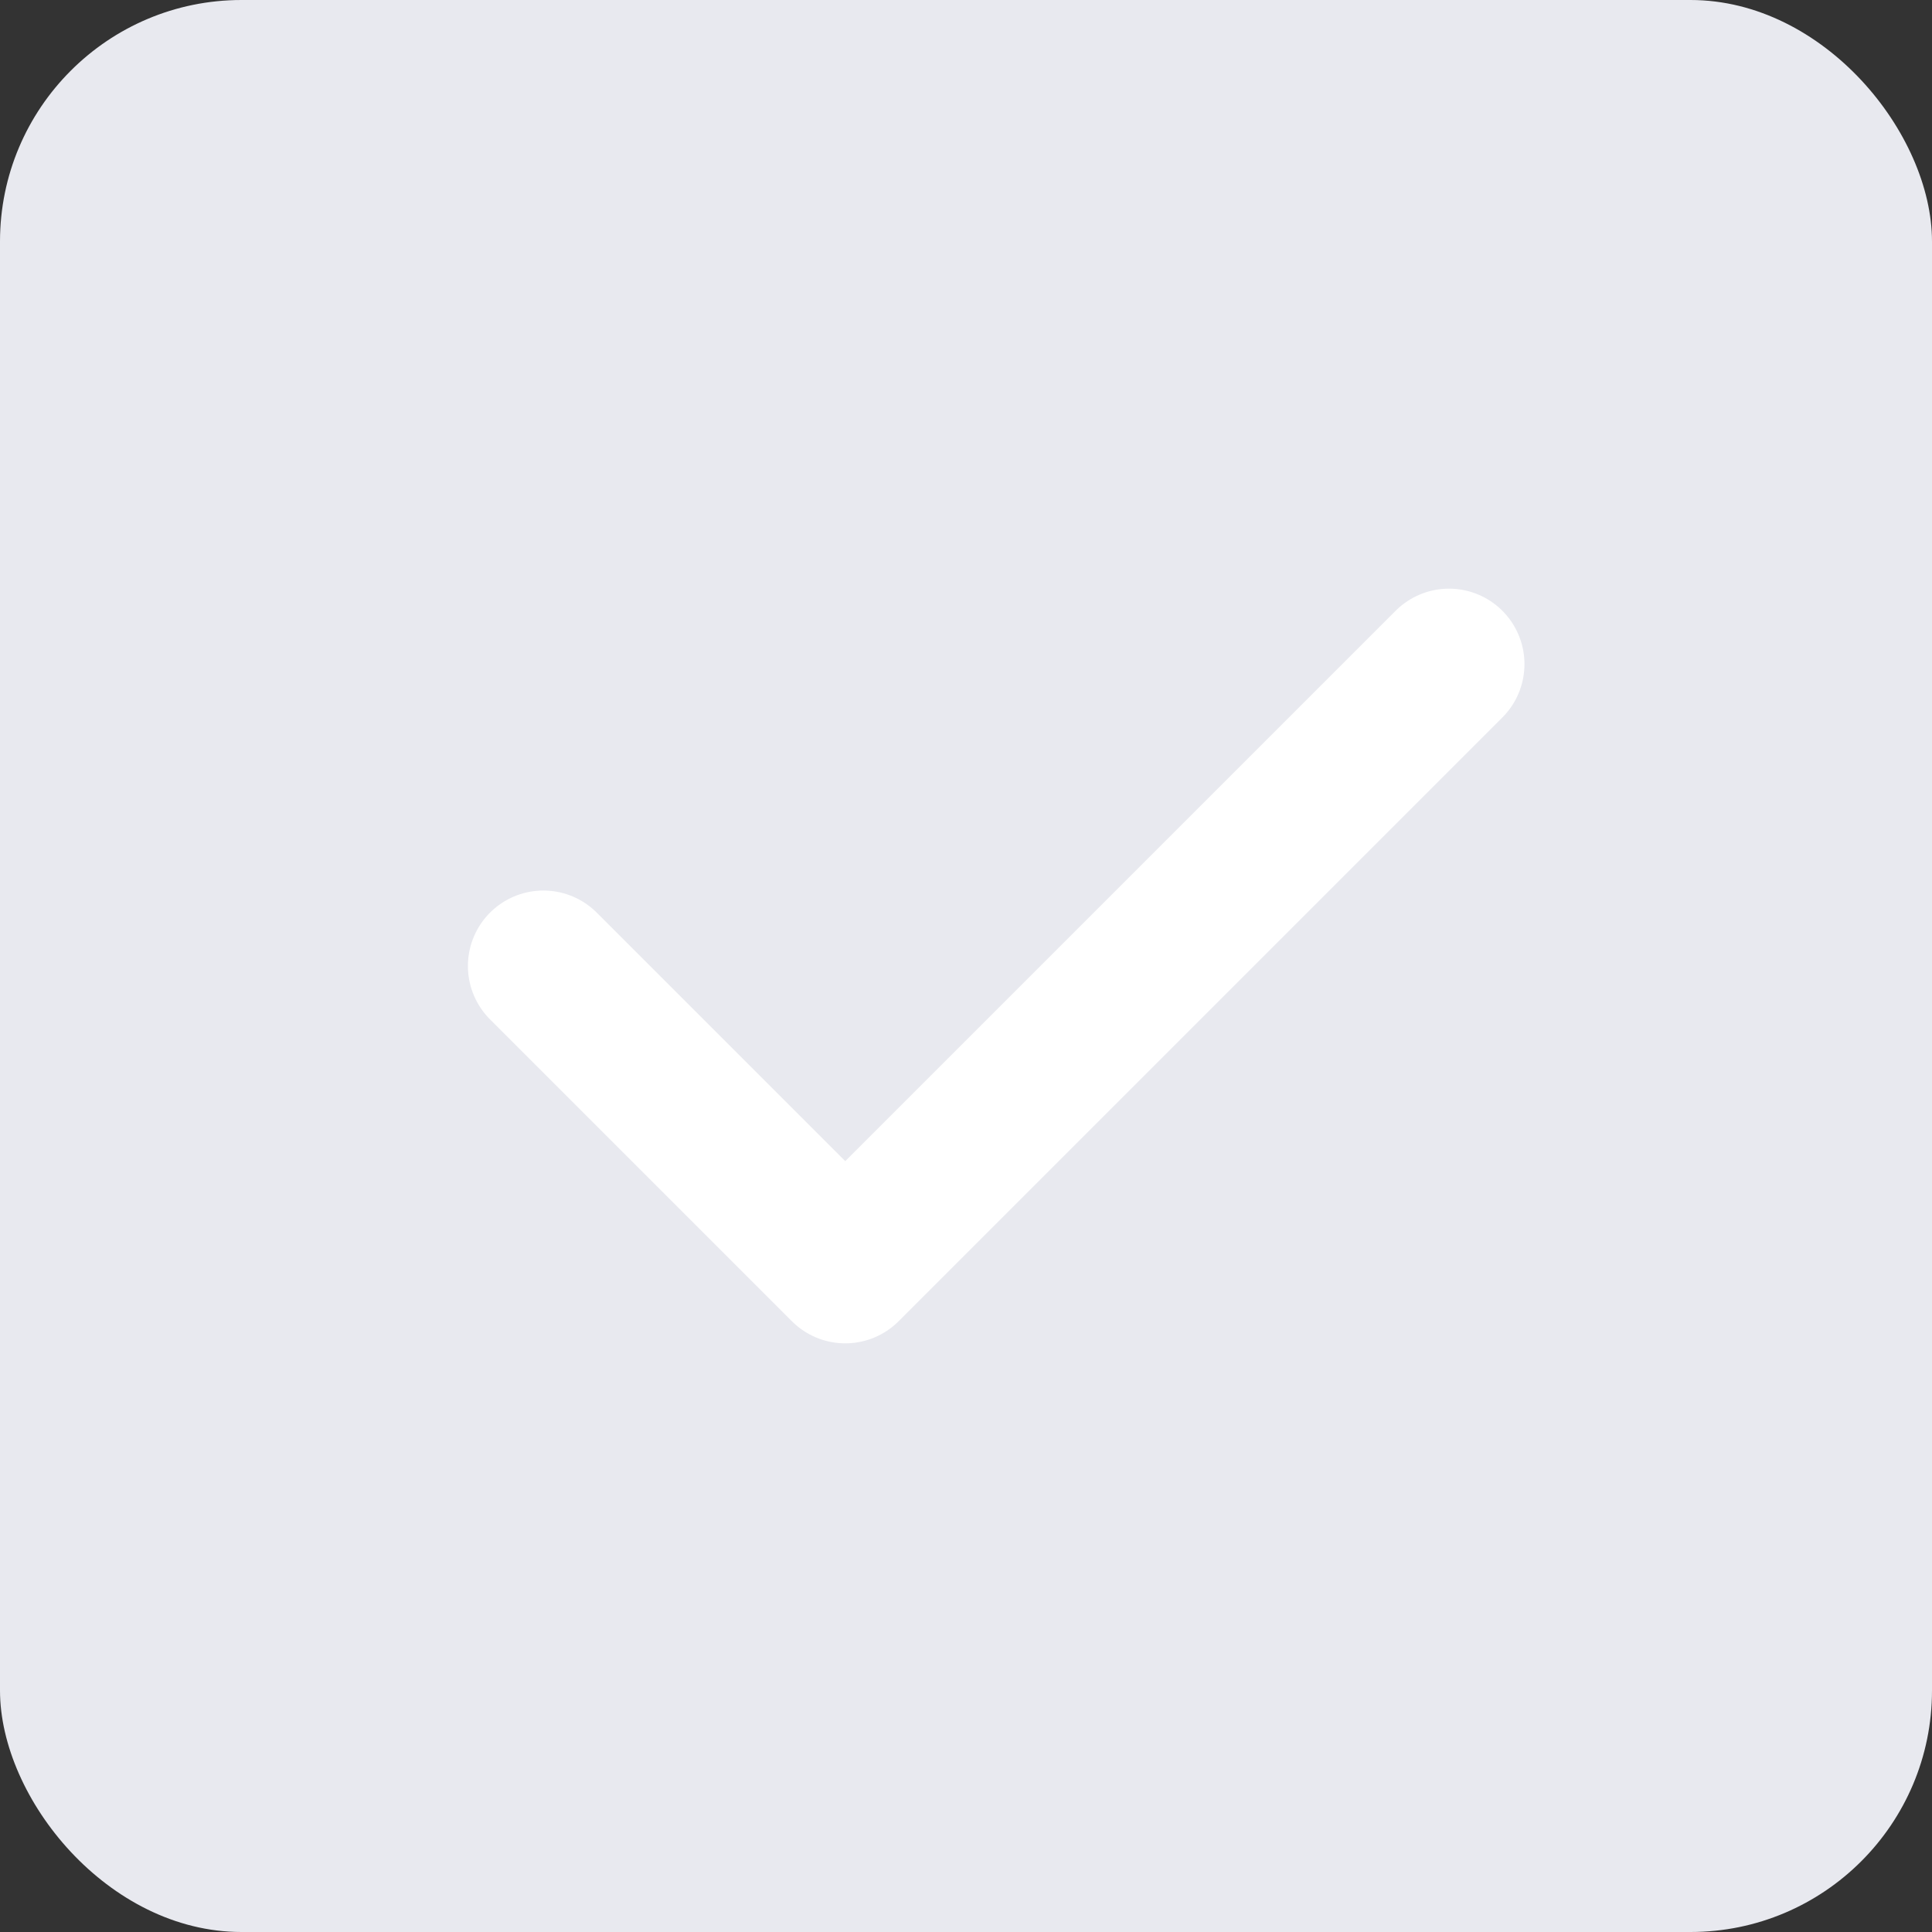 <svg width="16" height="16" viewBox="0 0 16 16" fill="none" xmlns="http://www.w3.org/2000/svg">
<rect x="0" y="0" width="16" height="16" fill="#333333" stroke="none"/>
<rect width="16" height="16" rx="2" fill="#E8E9EF"/>
<path d="M4.5 8L7 10.5L12 5.5" stroke="white" stroke-width="1.25" stroke-linecap="round" stroke-linejoin="round"/>
</svg>
